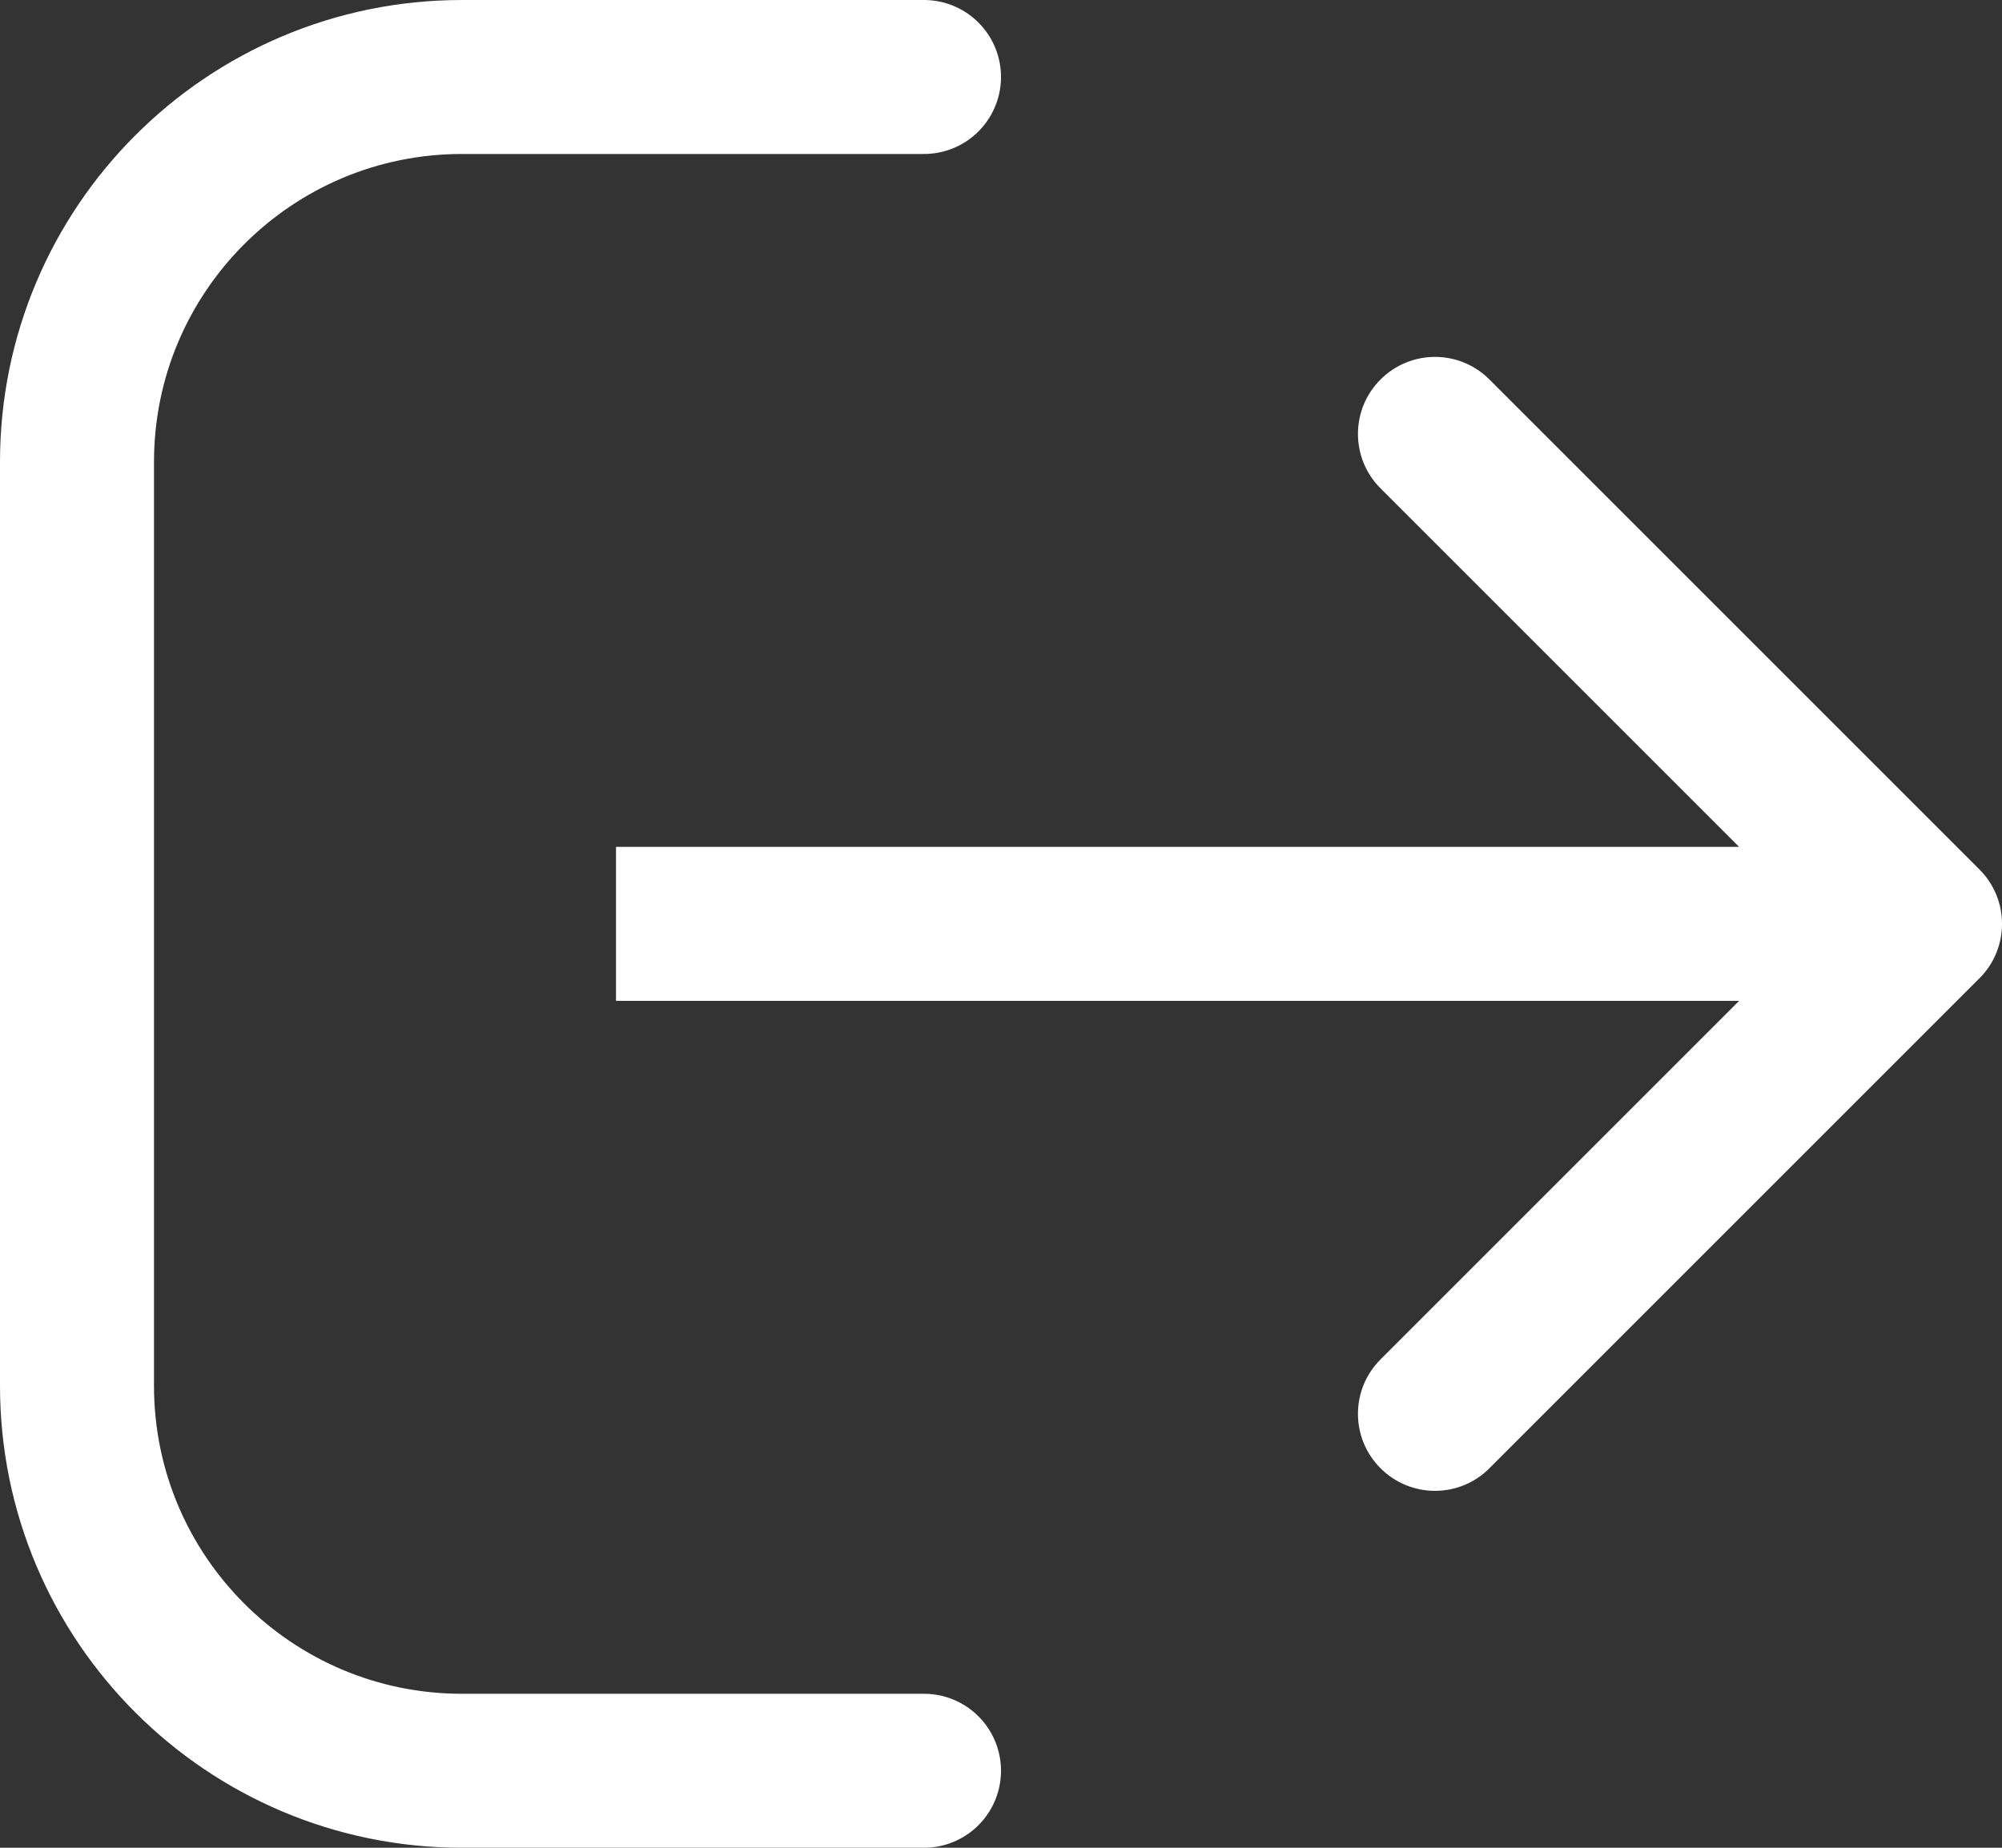 <svg width="26" height="24" viewBox="0 0 26 24" fill="none" xmlns="http://www.w3.org/2000/svg">
<rect x="0" y="0" width="26" height="24" fill="#333333" stroke="none"/>
<path d="M12 1H6C3.239 1 1 3.239 1 6V18C1 20.761 3.239 23 6 23H12" stroke="white" stroke-width="2" stroke-linecap="round"/>
<path d="M25.707 12.707C26.098 12.317 26.098 11.683 25.707 11.293L19.343 4.929C18.953 4.538 18.32 4.538 17.929 4.929C17.538 5.319 17.538 5.953 17.929 6.343L23.586 12L17.929 17.657C17.538 18.047 17.538 18.68 17.929 19.071C18.32 19.462 18.953 19.462 19.343 19.071L25.707 12.707ZM8 13L25 13V11L8 11V13Z" fill="white"/>
</svg>
